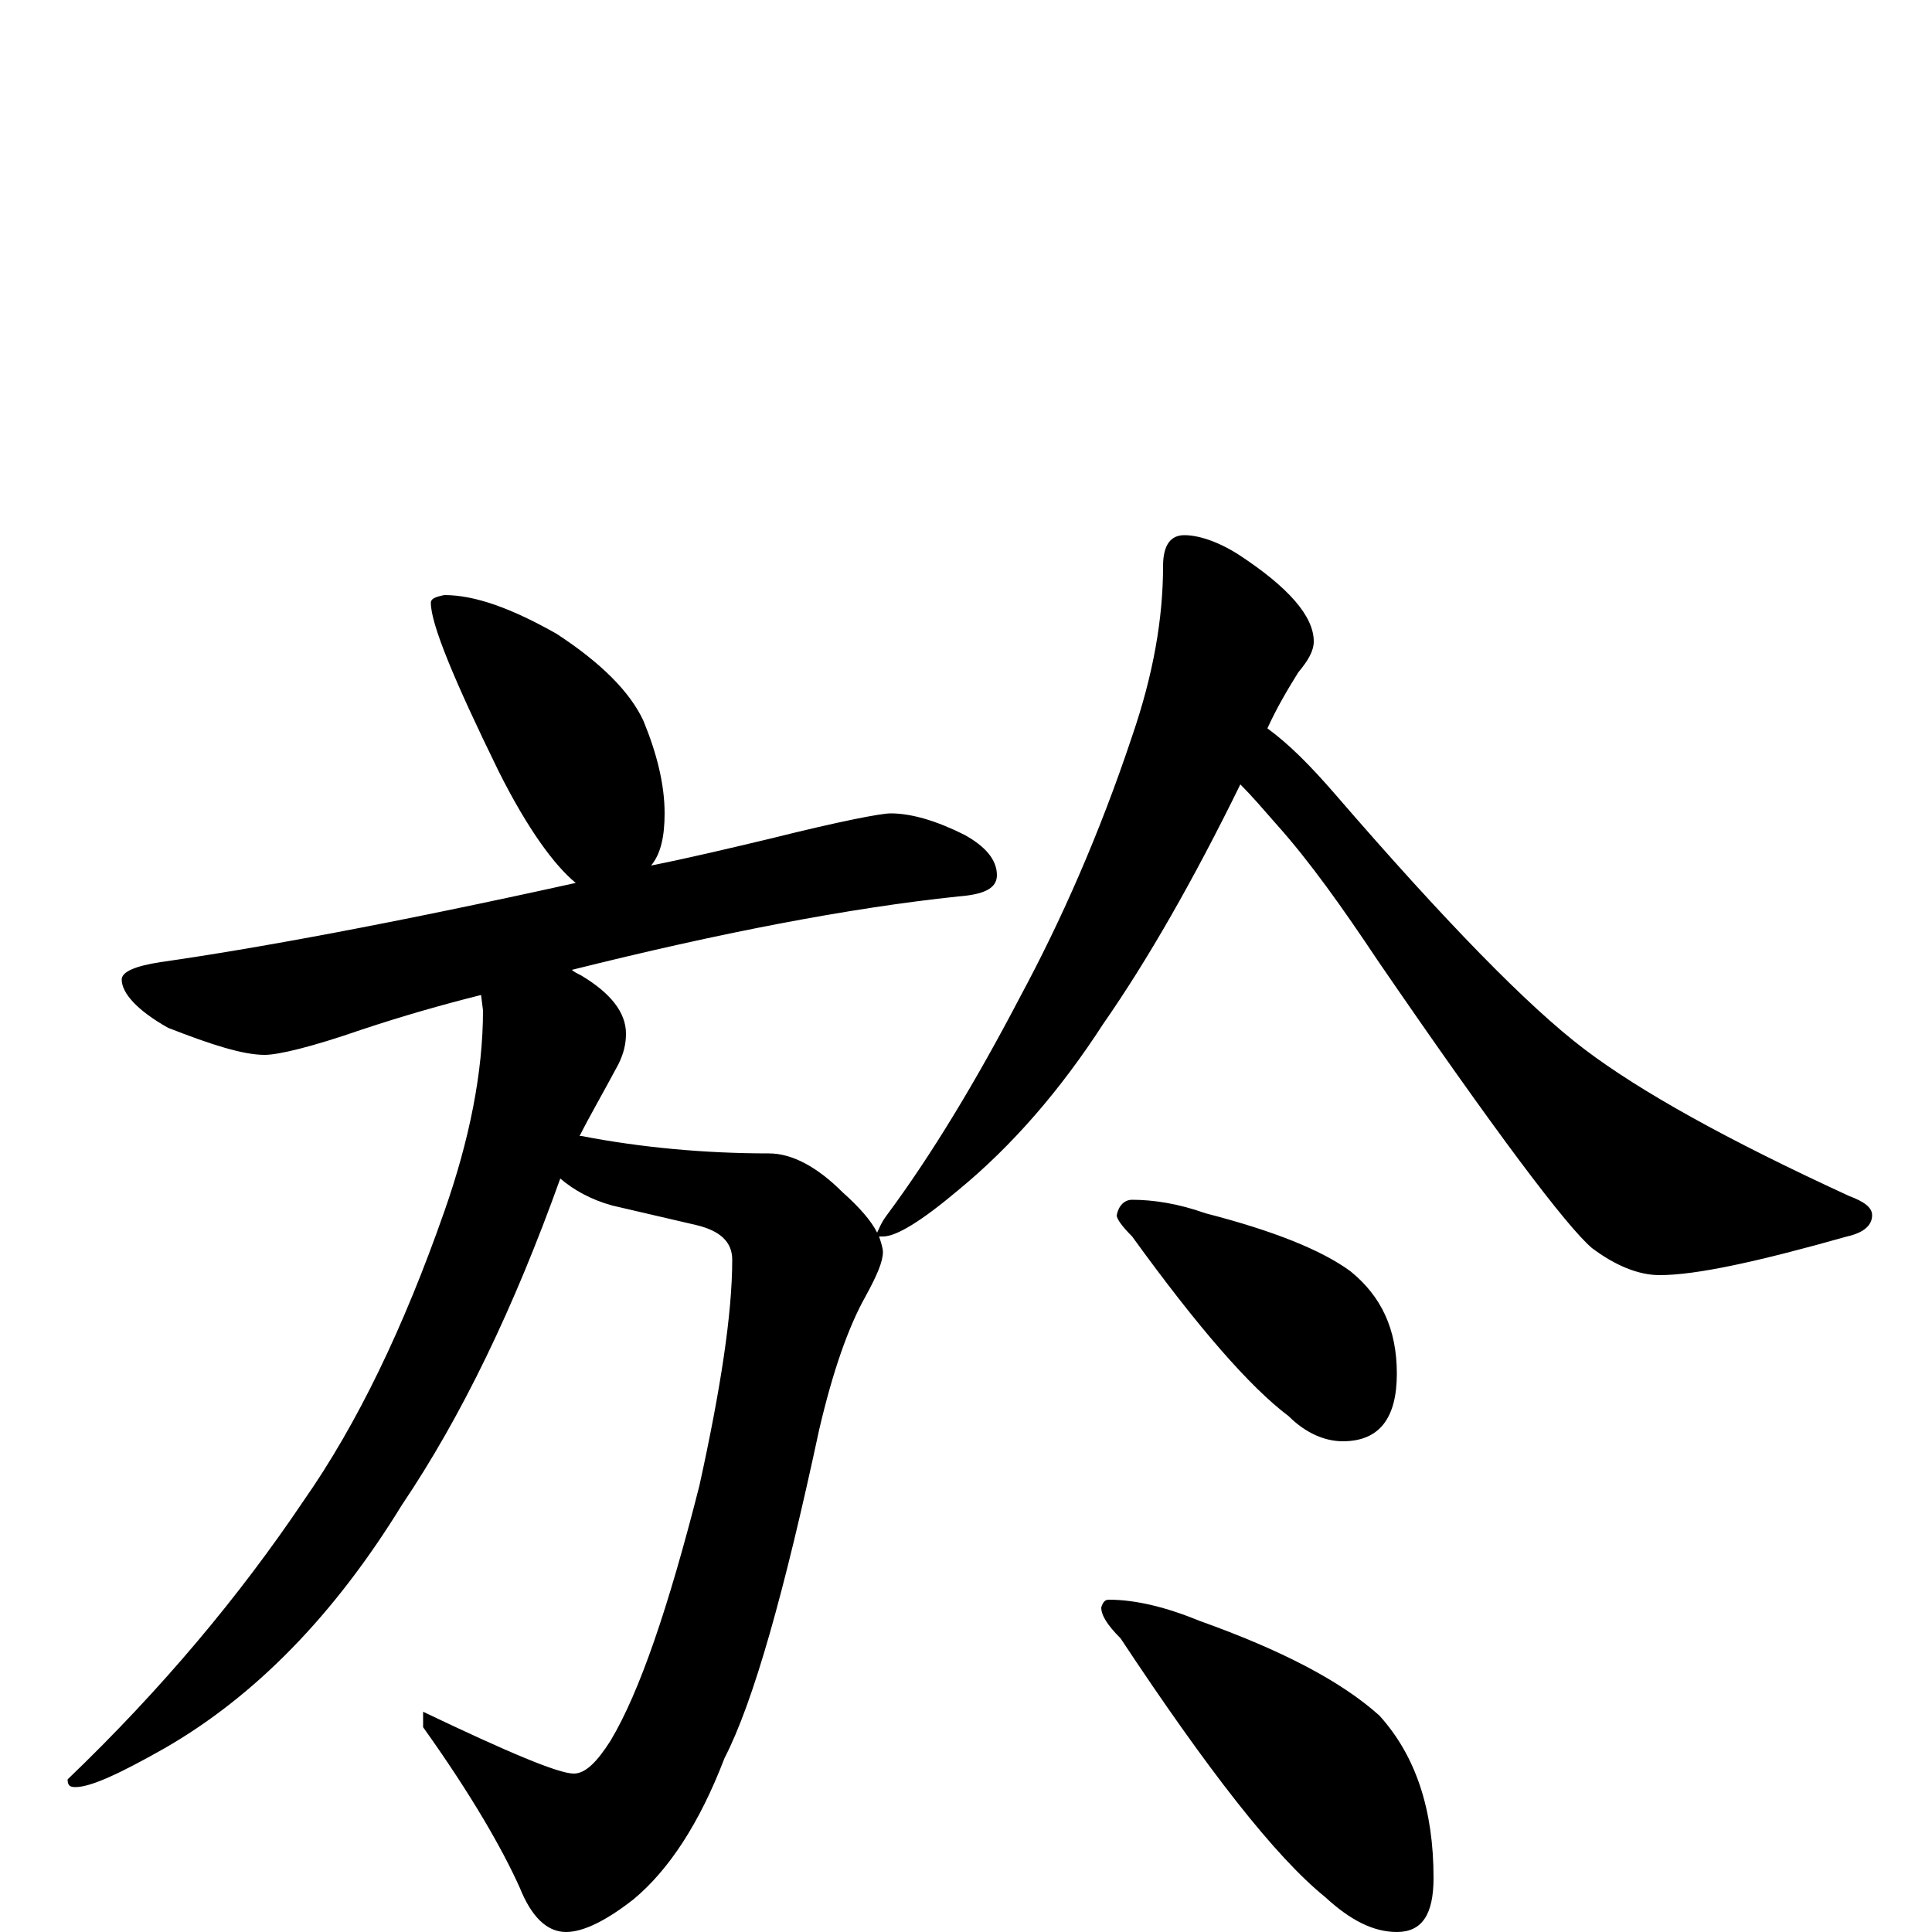 <?xml version="1.0" encoding="utf-8" ?>
<!DOCTYPE svg PUBLIC "-//W3C//DTD SVG 1.1//EN" "http://www.w3.org/Graphics/SVG/1.1/DTD/svg11.dtd">
<svg version="1.1" id="Layer_1" xmlns="http://www.w3.org/2000/svg" xmlns:xlink="http://www.w3.org/1999/xlink" x="0px" y="145px" width="1000px" height="1000px" viewBox="0 0 1000 1000" enable-background="new 0 0 1000 1000" xml:space="preserve">
<g id="Layer_1">
<path id="glyph" transform="matrix(1 0 0 -1 0 1000)" d="M230,692C246,692 265,685 288,672C311,657 326,642 333,627C340,610 344,594 344,579C344,567 342,558 337,552C357,556 378,561 399,566C435,575 456,579 461,579C472,579 485,575 499,568C510,562 516,555 516,547C516,540 509,537 496,536C439,530 372,517 296,498C297,497 299,496 301,495C316,486 324,476 324,465C324,460 323,455 320,449C312,434 305,422 300,412l1,0C332,406 365,403 398,403C410,403 423,396 436,383C445,375 451,368 454,362C455,364 456,367 459,371C482,402 505,440 528,484C549,523 569,568 586,619C597,651 602,680 602,707C602,718 606,723 613,723C620,723 630,720 641,713C667,696 680,681 680,668C680,663 677,658 672,652C667,644 661,634 656,623C667,615 678,604 691,589C748,523 791,479 820,457C849,435 894,410 957,381C965,378 969,375 969,371C969,366 965,362 956,360C910,347 878,340 859,340C848,340 836,345 824,354C811,365 774,414 713,503C695,530 678,554 661,573C654,581 648,588 642,594C618,545 594,503 571,470C549,436 524,407 496,384C477,368 464,360 457,360l-2,0C456,357 457,354 457,352C457,347 454,340 448,329C439,313 431,290 424,260C406,176 390,119 375,90C362,56 346,32 328,17C314,6 302,0 293,0C283,0 275,8 269,23C260,43 244,71 219,106l0,8C263,93 289,82 297,82C303,82 309,88 316,99C331,124 346,168 362,231C373,281 379,320 379,348C379,357 373,363 360,366l-43,10C306,379 297,384 290,390C266,323 239,267 208,221C173,164 132,122 85,95C62,82 47,75 39,75C36,75 35,76 35,79C84,126 124,174 157,223C185,263 209,313 230,373C243,410 250,445 250,477l-1,8C229,480 208,474 187,467C161,458 144,454 137,454C126,454 110,459 87,468C71,477 63,486 63,493C63,497 70,500 83,502C132,509 203,522 298,543C287,552 273,571 258,601C235,648 223,677 223,688C223,690 225,691 230,692M586,379C597,379 610,377 624,372C659,363 684,353 699,342C715,329 723,312 723,289C723,266 714,254 695,254C686,254 676,258 667,267C647,282 620,313 586,360C581,365 578,369 578,371C579,376 582,379 586,379M574,172C588,172 604,168 621,161C663,146 694,130 714,112C733,91 742,63 742,28C742,9 736,0 723,0C711,0 699,6 686,18C660,39 625,84 580,152C573,159 570,164 570,168C571,171 572,172 574,172z"/>
</g>
</svg>
